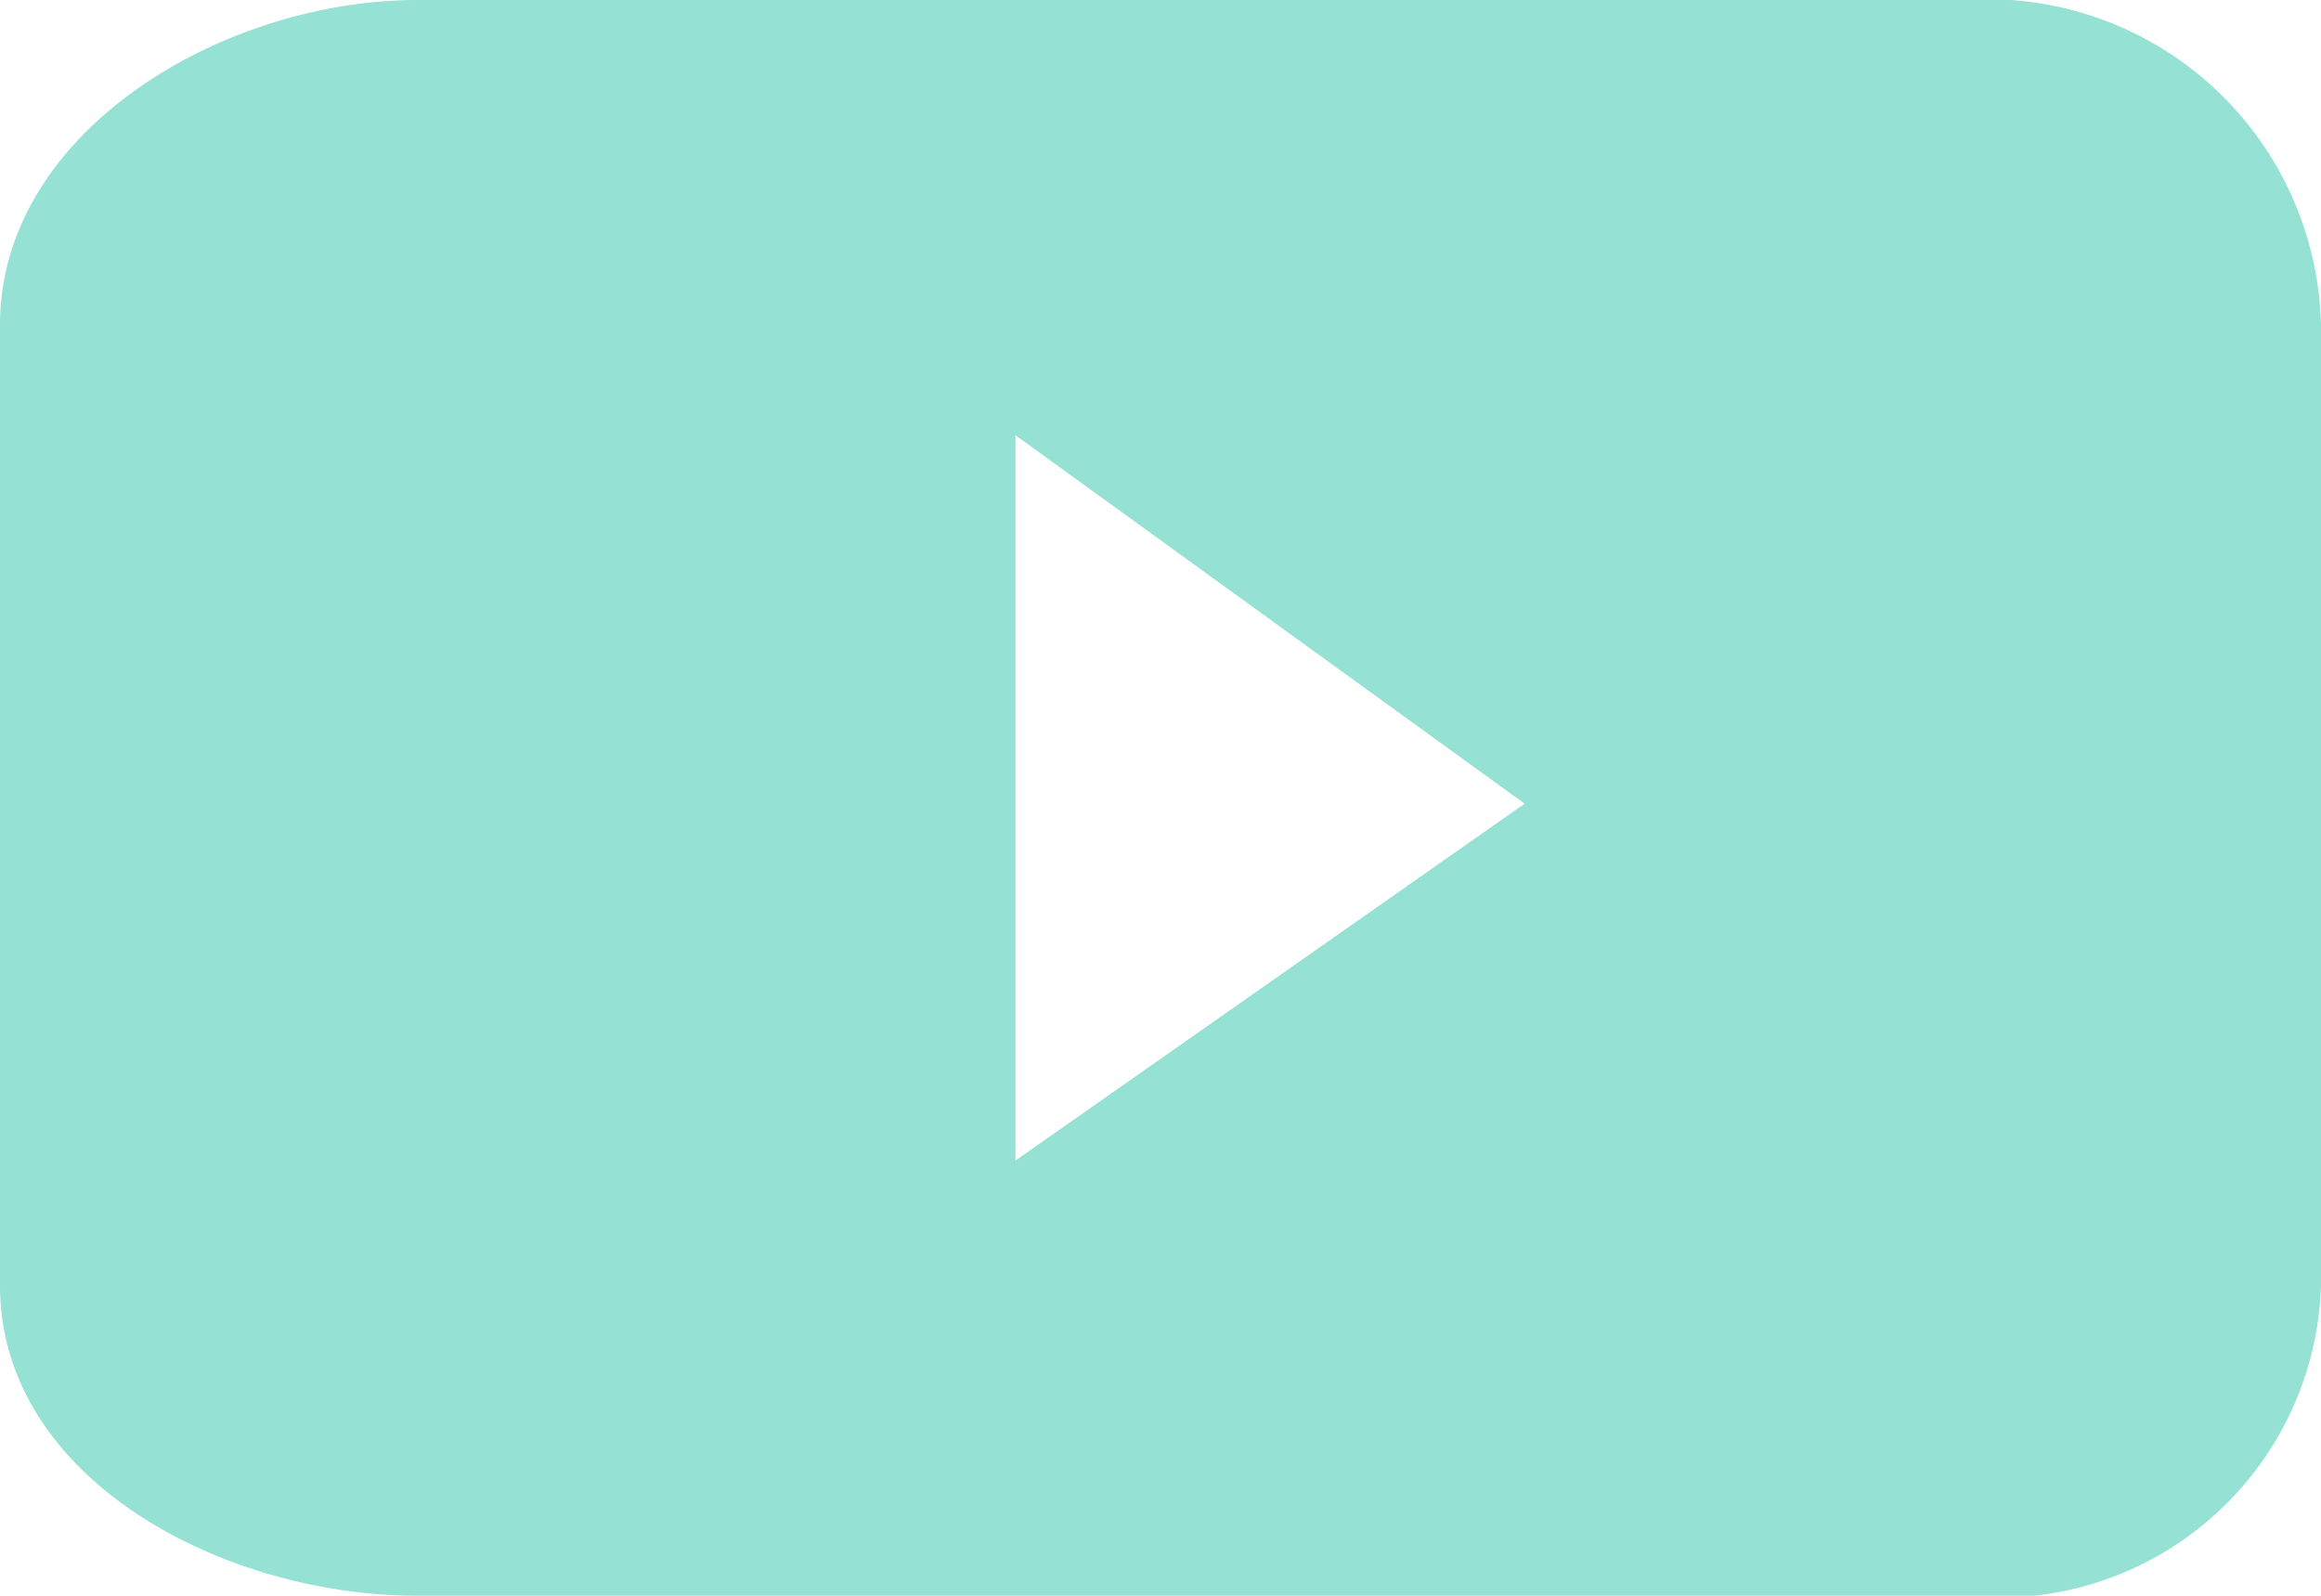 <svg xmlns="http://www.w3.org/2000/svg" viewBox="0 0 16 11"><title>youtube</title><path d="M13.54,0H2.88C1.53,0,0,.91,0,2.24V8.86C0,10.19,1.53,11,2.88,11H13.54A2.22,2.22,0,0,0,16,8.86V2.24A2.3,2.3,0,0,0,13.54,0ZM7,8l0-5,3.51,2.54Z" style="fill:#95e1d3;fill-rule:evenodd"/></svg>
